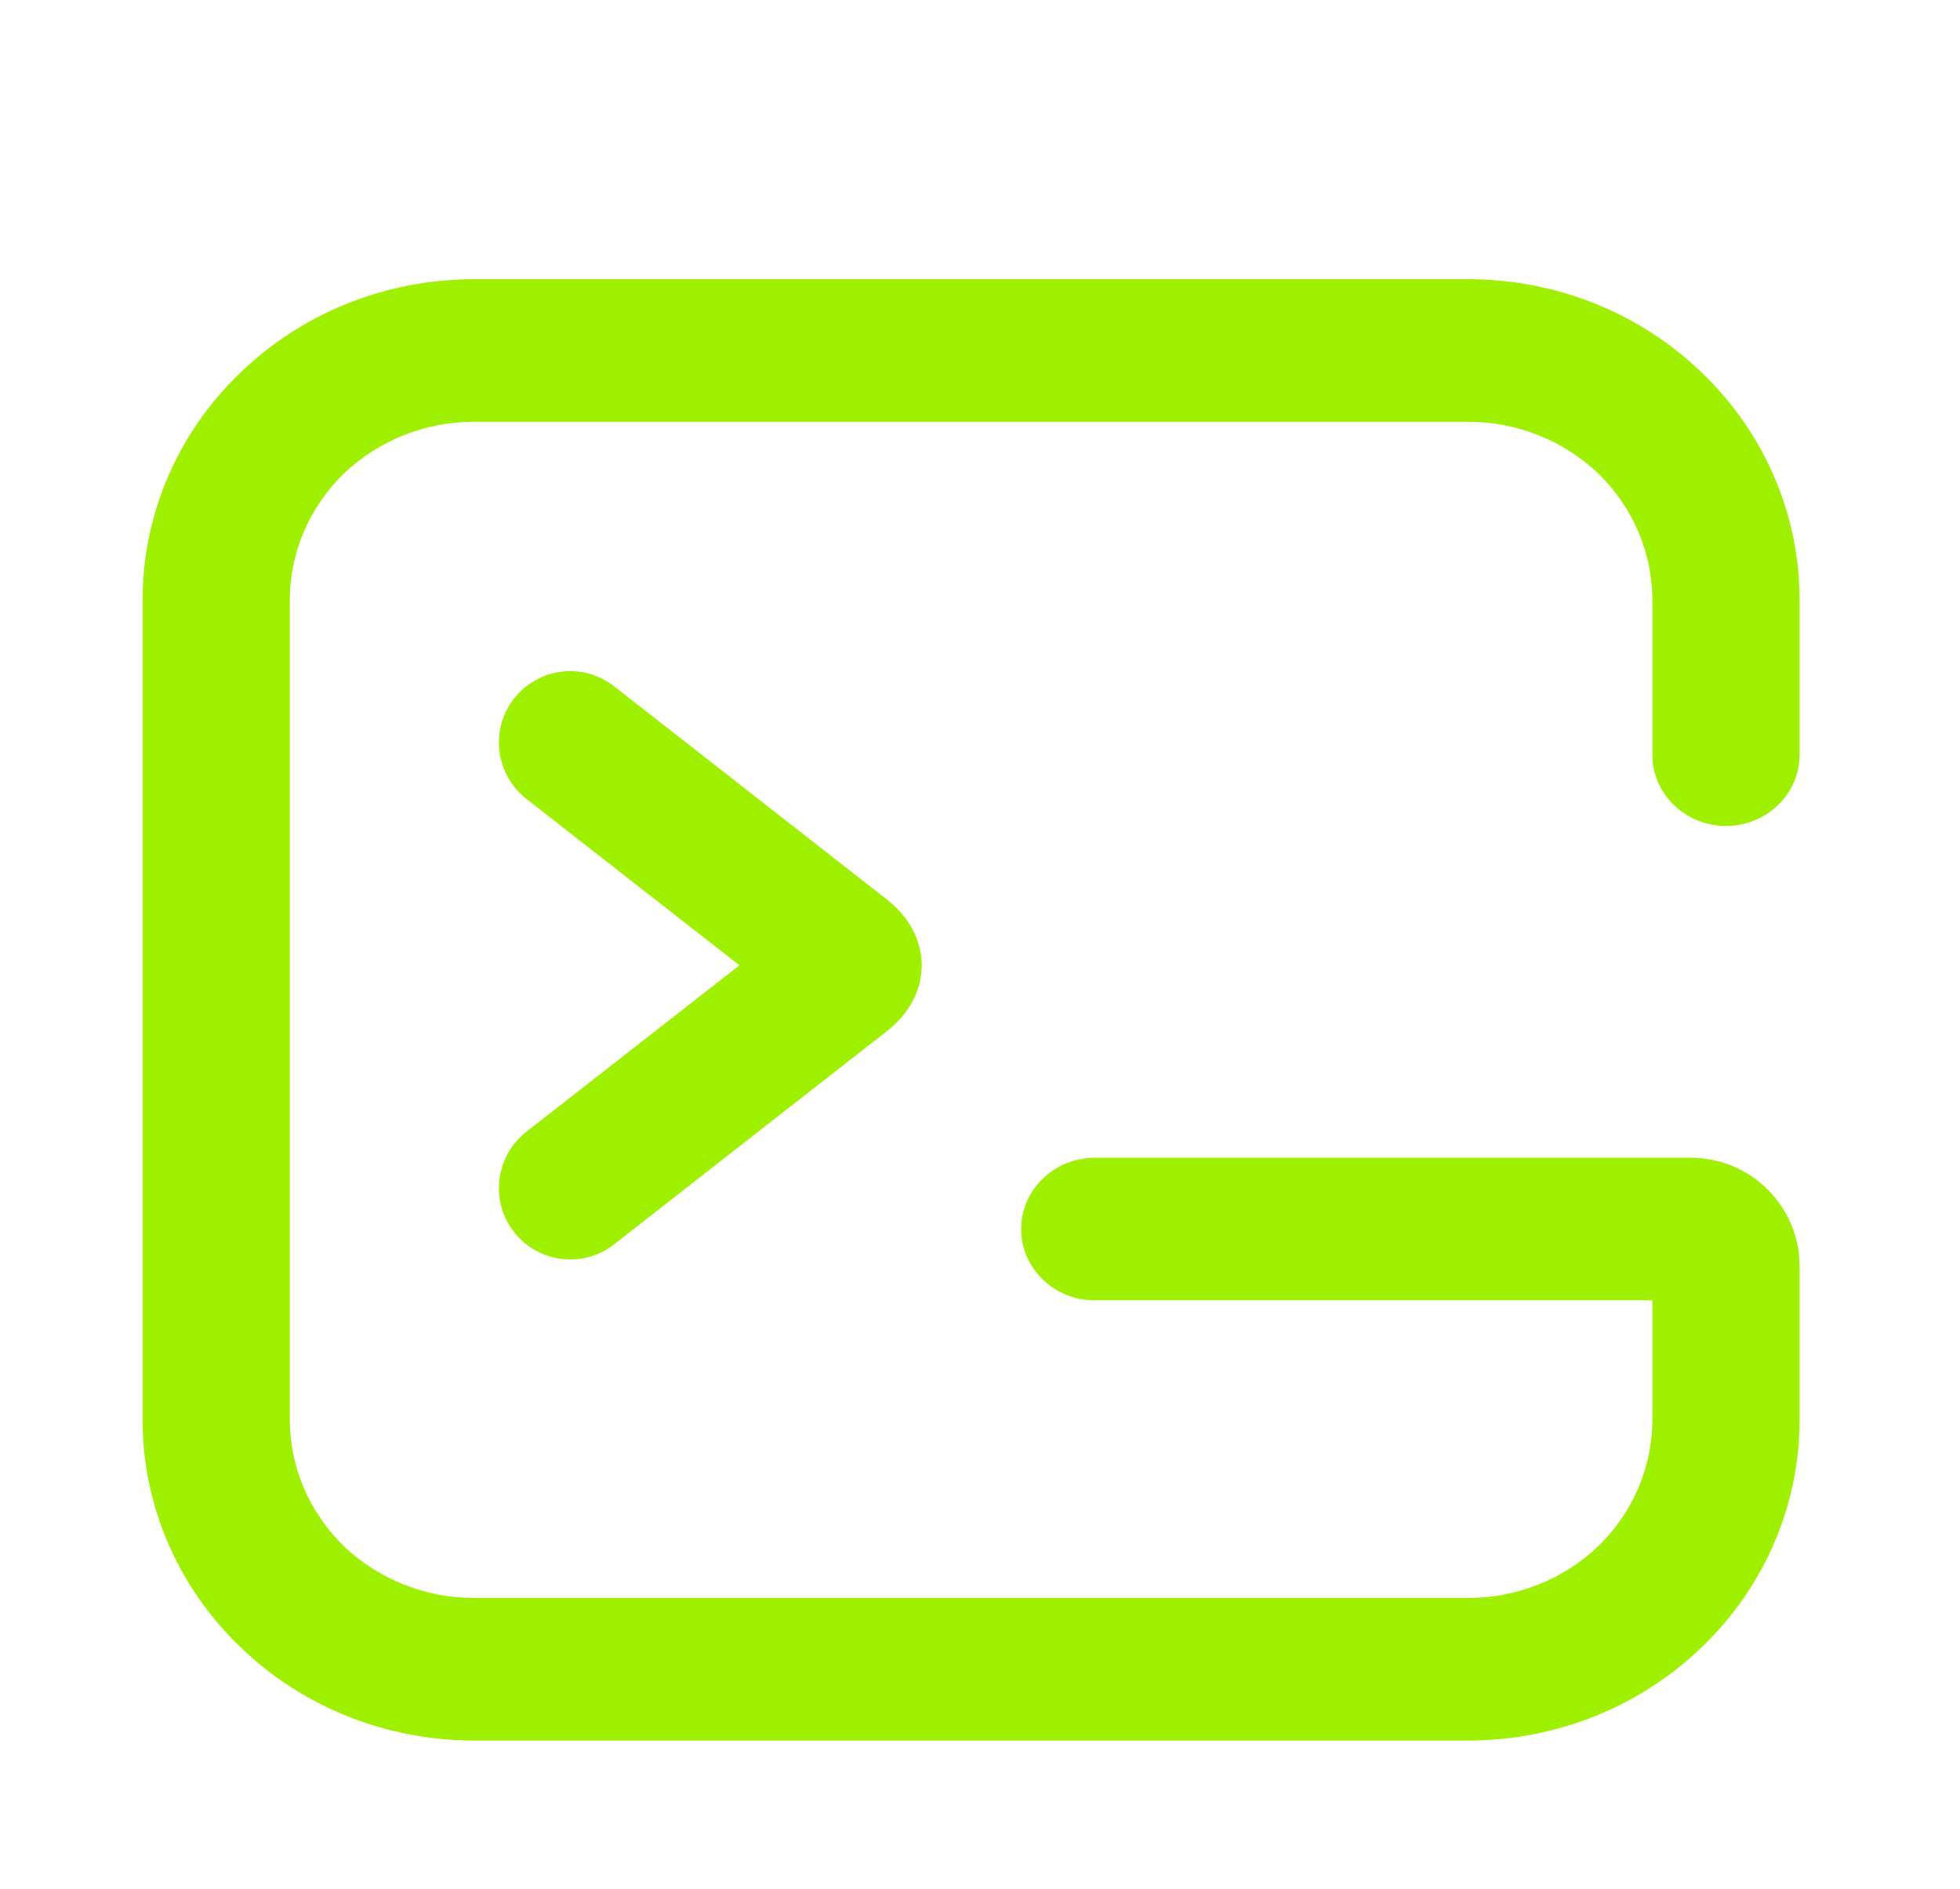 <svg width="55" height="53" viewBox="0 0 55 53" fill="none" xmlns="http://www.w3.org/2000/svg">
<g clip-path="url(#clip0_62_4976)" filter="url(#filter0_d_62_4976)">
<mask id="mask0_62_4976" style="mask-type:luminance" maskUnits="userSpaceOnUse" x="3" y="0" width="48" height="49">
<path d="M51 0.333H3V48.333H51V0.333Z" fill="white"/>
</mask>
<g mask="url(#mask0_62_4976)">
<path d="M30.722 32.483C29.581 32.483 28.655 31.587 28.655 30.483C28.655 29.379 29.581 28.483 30.722 28.483H47.45C49.134 28.483 50.5 29.849 50.5 31.533V35.833C50.5 38.223 49.518 40.513 47.772 42.193C46.036 43.883 43.67 44.833 41.2 44.833H13.3C10.83 44.833 8.464 43.883 6.728 42.193C4.982 40.513 4 38.223 4 35.833V12.833C4 10.443 4.982 8.153 6.728 6.473C8.464 4.783 10.83 3.833 13.3 3.833H41.2C43.67 3.833 46.036 4.783 47.772 6.473C49.518 8.153 50.5 10.443 50.5 12.833V17.173C50.5 18.277 49.574 19.173 48.433 19.173C47.293 19.173 46.367 18.277 46.367 17.173V12.833C46.367 11.503 45.819 10.233 44.858 9.293C43.887 8.363 42.574 7.833 41.2 7.833H13.3C11.926 7.833 10.613 8.363 9.642 9.293C8.681 10.233 8.133 11.503 8.133 12.833V35.833C8.133 37.163 8.681 38.433 9.642 39.373C10.613 40.303 11.926 40.833 13.3 40.833H41.2C42.574 40.833 43.887 40.303 44.858 39.373C45.819 38.433 46.367 37.163 46.367 35.833V32.483H30.722Z" fill="#9FEF00"/>
<path d="M14.77 18.413C13.898 17.729 13.743 16.467 14.425 15.598C15.107 14.729 16.363 14.574 17.23 15.253L24.886 21.236C26.191 22.255 26.191 23.911 24.886 24.93L17.23 30.913C16.363 31.592 15.107 31.437 14.425 30.568C13.743 29.699 13.898 28.437 14.77 27.753L20.75 23.083L14.77 18.413Z" fill="#9FEF00"/>
</g>
</g>
<defs>
<filter id="filter0_d_62_4976" x="-1" y="0.333" width="56" height="56" filterUnits="userSpaceOnUse" color-interpolation-filters="sRGB">
<feFlood flood-opacity="0" result="BackgroundImageFix"/>
<feColorMatrix in="SourceAlpha" type="matrix" values="0 0 0 0 0 0 0 0 0 0 0 0 0 0 0 0 0 0 127 0" result="hardAlpha"/>
<feOffset dy="4"/>
<feGaussianBlur stdDeviation="2"/>
<feComposite in2="hardAlpha" operator="out"/>
<feColorMatrix type="matrix" values="0 0 0 0 0 0 0 0 0 0 0 0 0 0 0 0 0 0 0.25 0"/>
<feBlend mode="normal" in2="BackgroundImageFix" result="effect1_dropShadow_62_4976"/>
<feBlend mode="normal" in="SourceGraphic" in2="effect1_dropShadow_62_4976" result="shape"/>
</filter>
<clipPath id="clip0_62_4976">
<rect width="48" height="48" fill="white" transform="translate(3 0.333)"/>
</clipPath>
</defs>
</svg>

